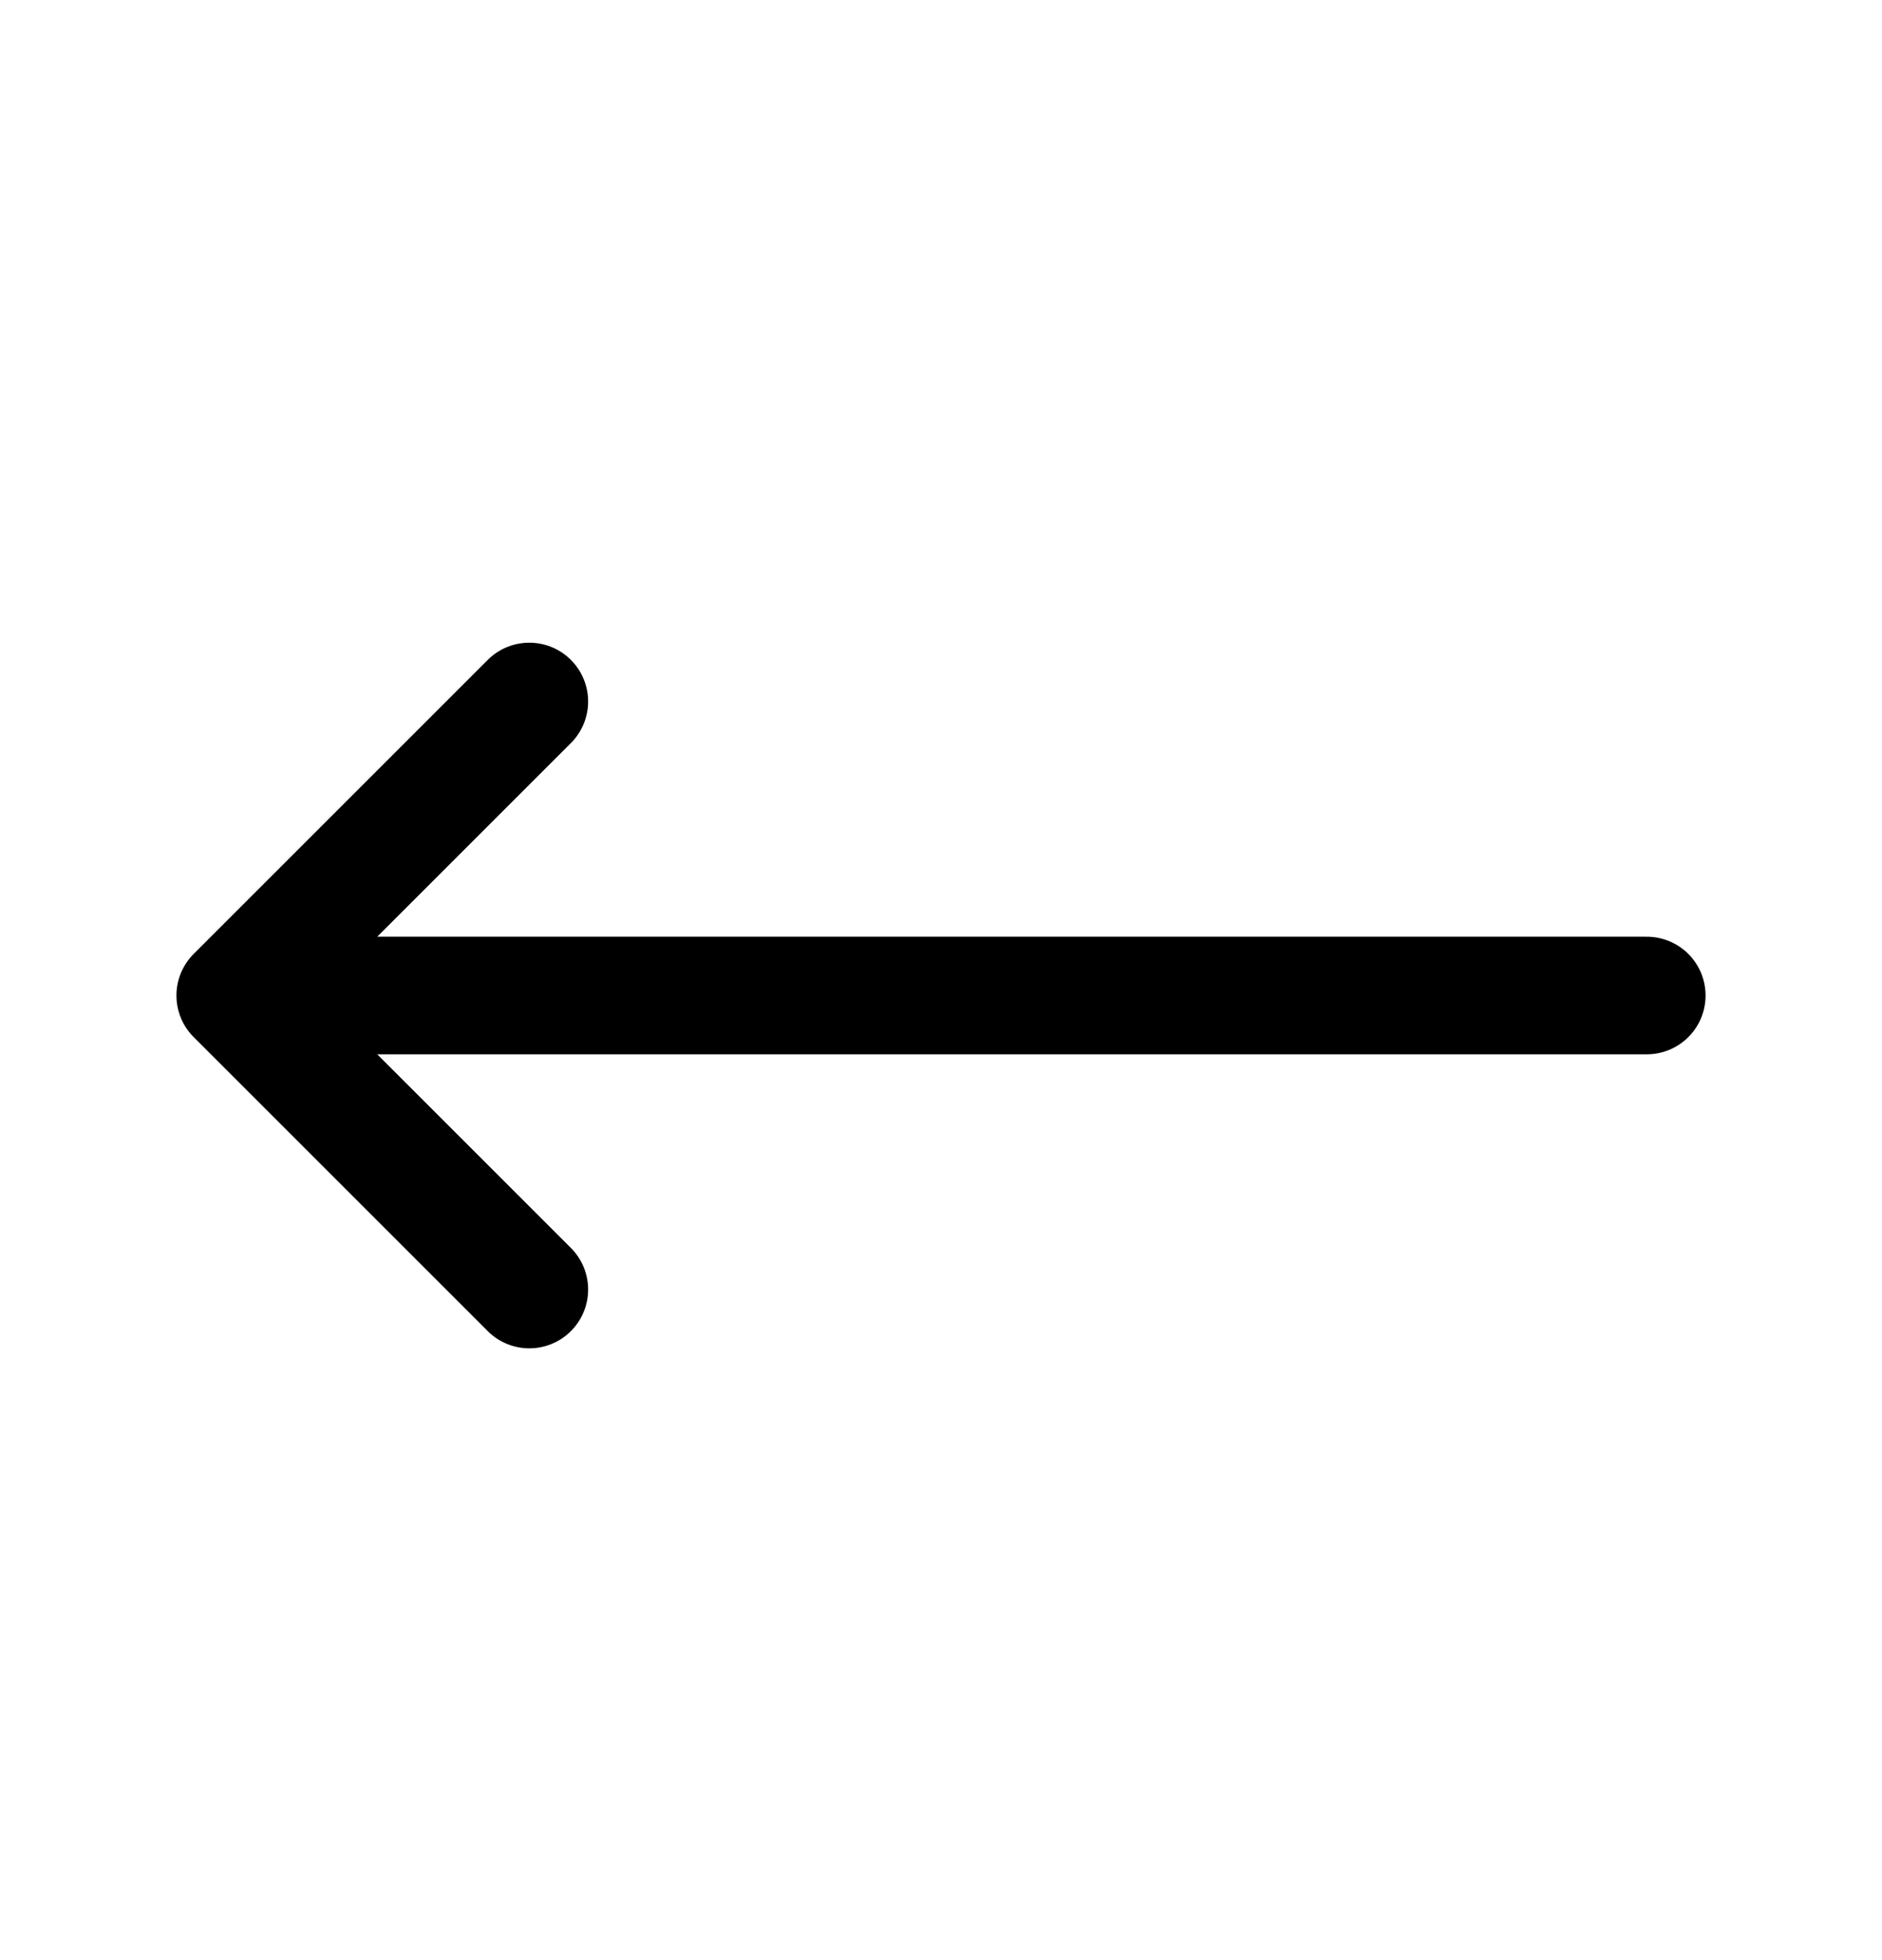 <svg xmlns="http://www.w3.org/2000/svg" width="24" height="25" viewBox="0 0 24 25" fill="none">
  <path d="M6.75 16.447L3 12.697M3 12.697L6.75 8.947M3 12.697H21" stroke="black" stroke-width="1.5" stroke-linecap="round" stroke-linejoin="round"/>
</svg>